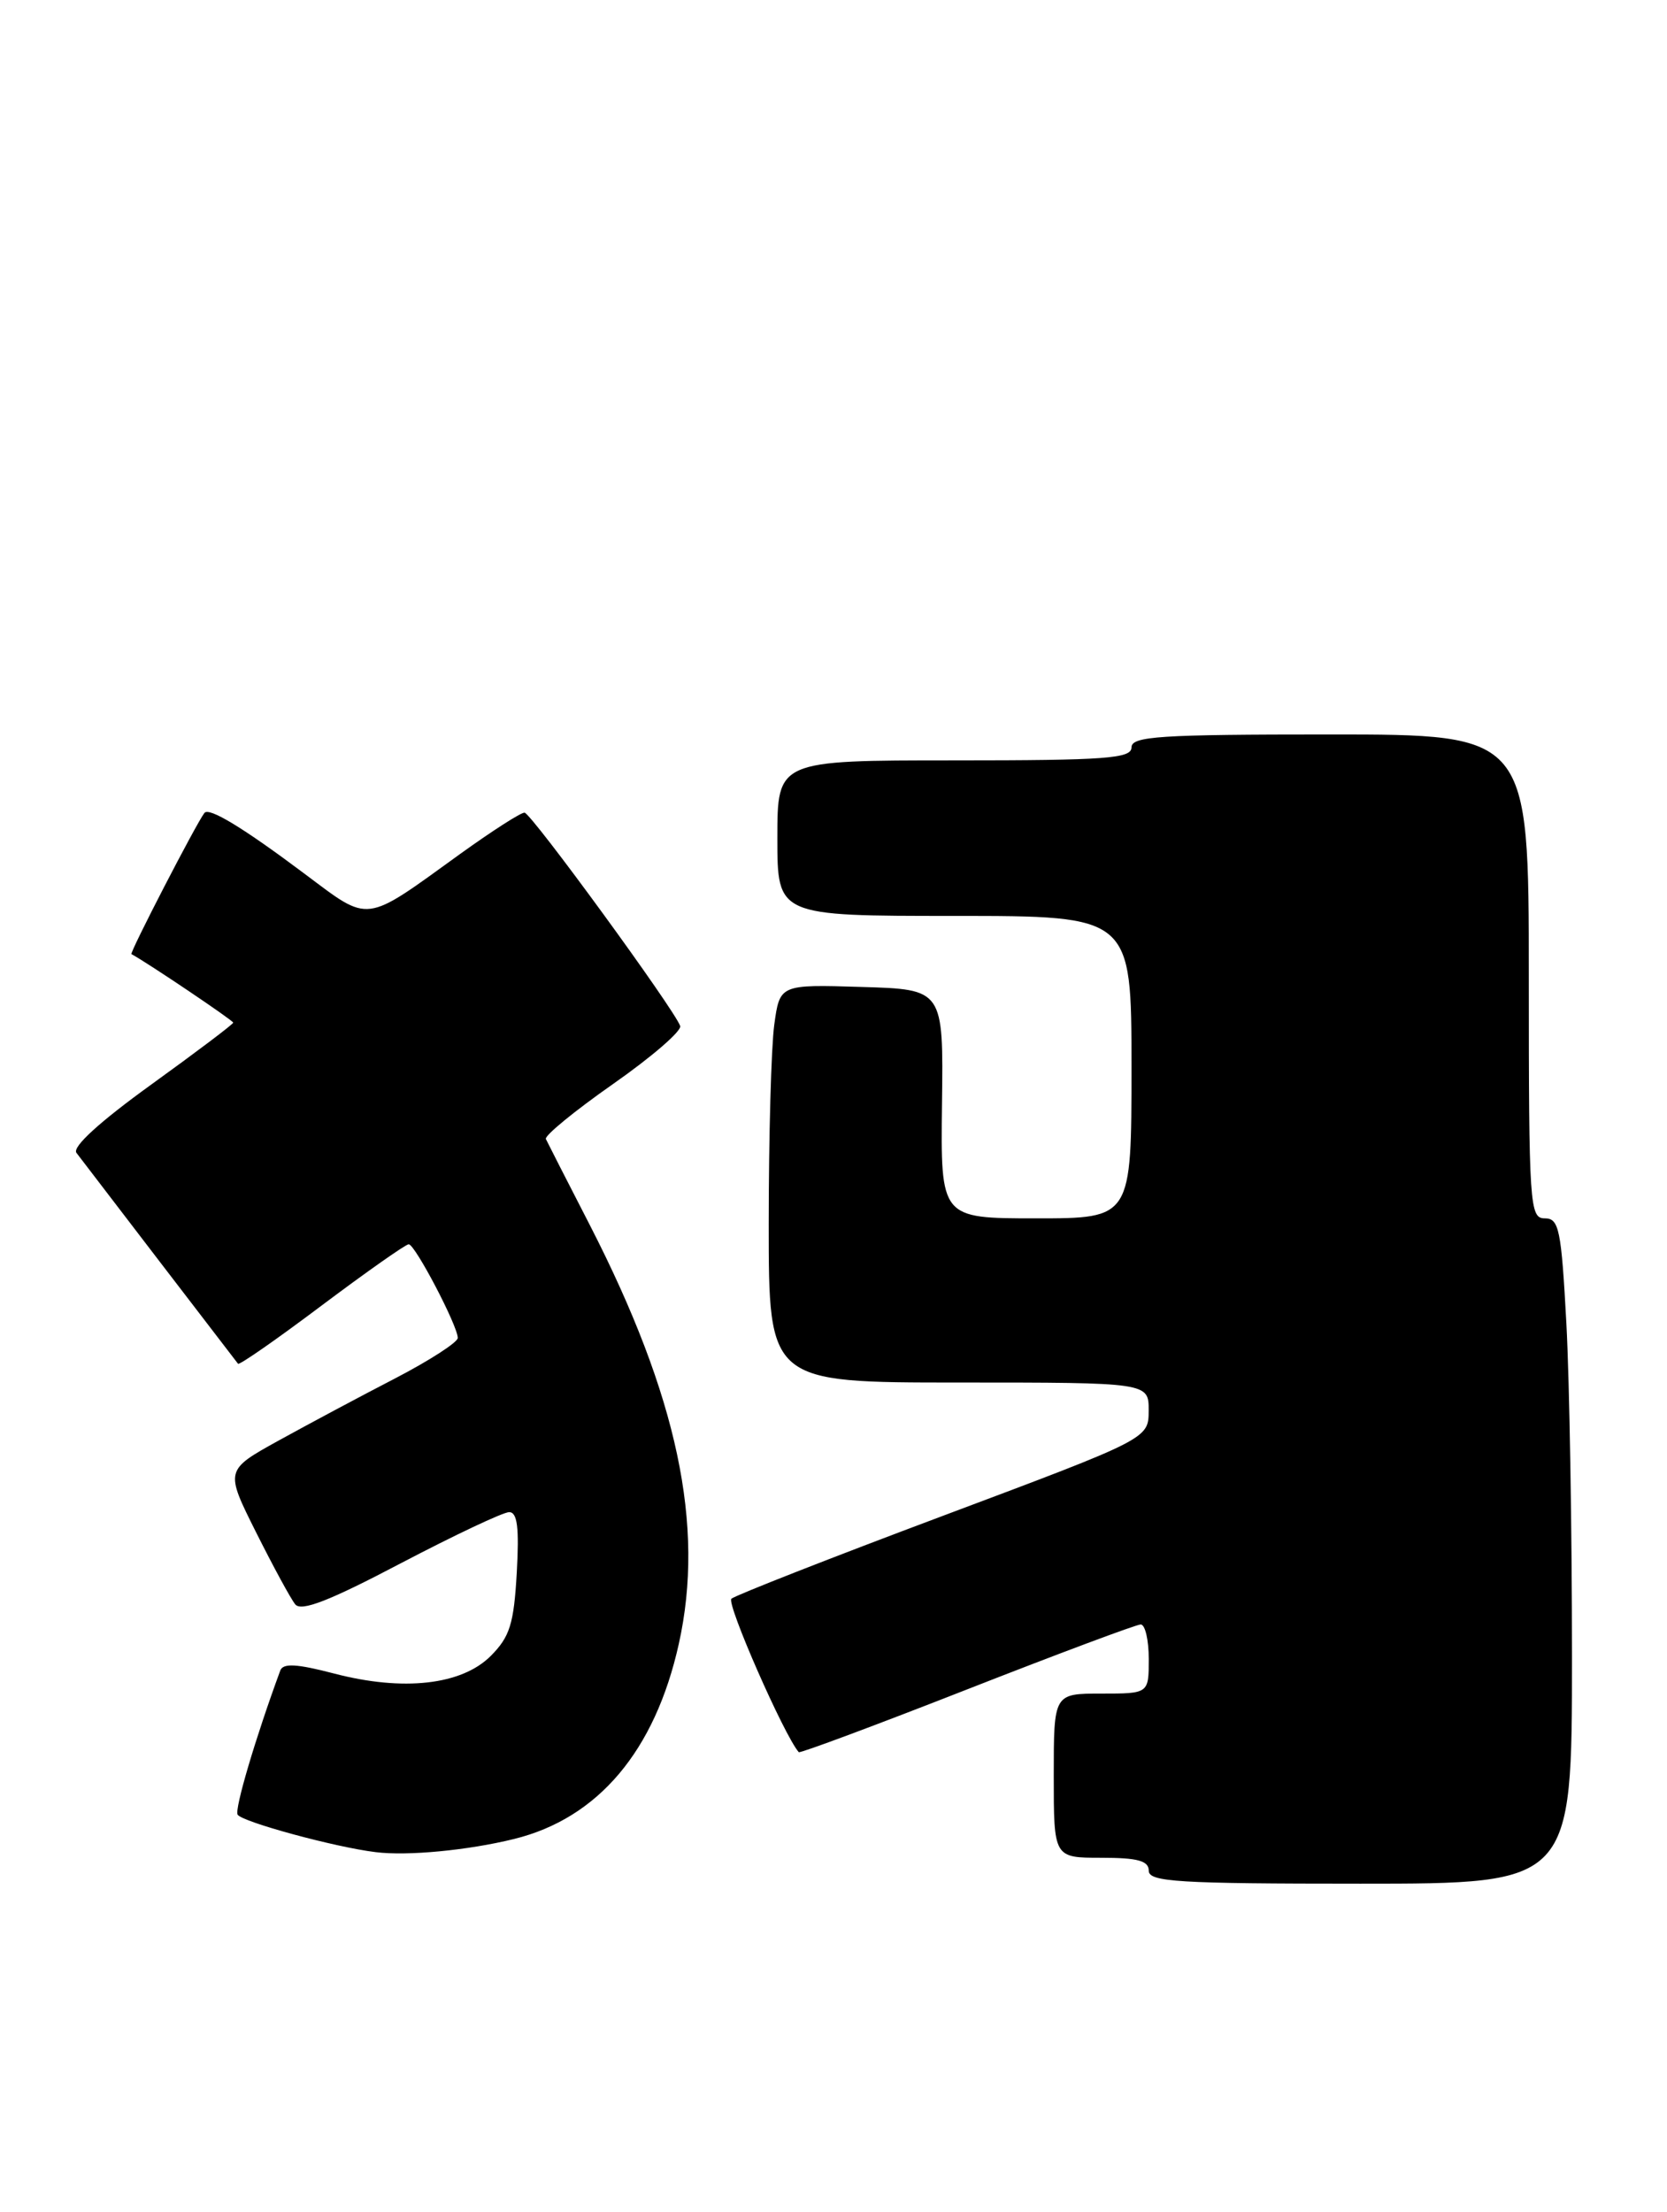 <?xml version="1.0" encoding="UTF-8" standalone="no"?>
<!DOCTYPE svg PUBLIC "-//W3C//DTD SVG 1.1//EN" "http://www.w3.org/Graphics/SVG/1.1/DTD/svg11.dtd" >
<svg xmlns="http://www.w3.org/2000/svg" xmlns:xlink="http://www.w3.org/1999/xlink" version="1.1" viewBox="0 0 193 256">
 <g >
 <path fill="currentColor"
d=" M 182.00 191.66 C 182.00 177.17 181.71 159.84 181.35 153.16 C 180.76 142.24 180.50 141.00 178.85 141.00 C 177.10 141.00 177.00 139.56 177.00 113.00 C 177.00 85.00 177.00 85.00 154.00 85.00 C 134.22 85.00 131.00 85.21 131.00 86.50 C 131.00 87.78 128.06 88.00 110.50 88.00 C 90.00 88.00 90.00 88.00 90.00 97.00 C 90.00 106.00 90.00 106.00 110.50 106.00 C 131.00 106.00 131.00 106.00 131.00 123.50 C 131.00 141.00 131.00 141.00 119.95 141.00 C 108.90 141.00 108.90 141.00 109.06 127.75 C 109.23 114.50 109.23 114.50 99.75 114.22 C 90.28 113.93 90.28 113.93 89.64 118.61 C 89.29 121.18 89.00 131.54 89.00 141.64 C 89.00 160.00 89.00 160.00 111.00 160.00 C 133.00 160.00 133.00 160.00 132.99 163.25 C 132.98 166.50 132.98 166.50 109.24 175.40 C 96.18 180.29 85.13 184.63 84.68 185.02 C 84.07 185.56 90.79 200.86 92.48 202.78 C 92.61 202.93 101.37 199.67 111.93 195.53 C 122.50 191.39 131.56 188.00 132.07 188.00 C 132.58 188.00 133.00 189.80 133.00 192.00 C 133.00 196.00 133.00 196.00 127.50 196.00 C 122.00 196.00 122.00 196.00 122.00 205.50 C 122.00 215.00 122.00 215.00 127.50 215.00 C 131.72 215.00 133.00 215.35 133.00 216.50 C 133.00 217.79 136.39 218.00 157.50 218.00 C 182.00 218.00 182.00 218.00 182.00 191.66 Z  M 59.50 212.83 C 69.24 210.44 75.83 202.65 78.59 190.25 C 81.63 176.57 78.44 161.57 68.30 141.80 C 65.67 136.69 63.37 132.19 63.20 131.82 C 63.02 131.44 66.52 128.57 70.98 125.45 C 75.44 122.33 78.94 119.31 78.75 118.74 C 78.12 116.87 61.51 94.10 60.73 94.05 C 60.31 94.02 56.94 96.19 53.23 98.86 C 42.03 106.95 42.91 106.84 35.26 101.12 C 28.16 95.80 24.21 93.40 23.67 94.08 C 22.78 95.19 14.97 110.29 15.22 110.42 C 17.03 111.39 27.00 118.10 27.00 118.35 C 27.00 118.53 22.73 121.75 17.52 125.51 C 11.52 129.84 8.34 132.74 8.85 133.42 C 9.92 134.84 27.22 157.40 27.56 157.83 C 27.71 158.01 32.07 154.98 37.25 151.08 C 42.44 147.19 46.97 144.00 47.32 144.00 C 48.05 144.00 53.00 153.45 53.00 154.84 C 53.00 155.34 49.74 157.45 45.75 159.52 C 41.76 161.58 35.70 164.82 32.27 166.71 C 26.05 170.15 26.05 170.15 29.64 177.32 C 31.62 181.27 33.66 185.03 34.18 185.67 C 34.87 186.54 38.13 185.27 46.40 180.92 C 52.61 177.67 58.25 175.00 58.95 175.00 C 59.90 175.00 60.12 176.80 59.83 182.01 C 59.49 187.95 59.03 189.42 56.81 191.65 C 53.44 195.01 46.68 195.77 38.69 193.68 C 34.36 192.55 32.77 192.46 32.45 193.33 C 29.60 201.06 27.13 209.40 27.51 210.01 C 28.03 210.85 38.79 213.78 43.50 214.35 C 47.19 214.81 54.17 214.14 59.50 212.83 Z "/>
</g>
</svg>